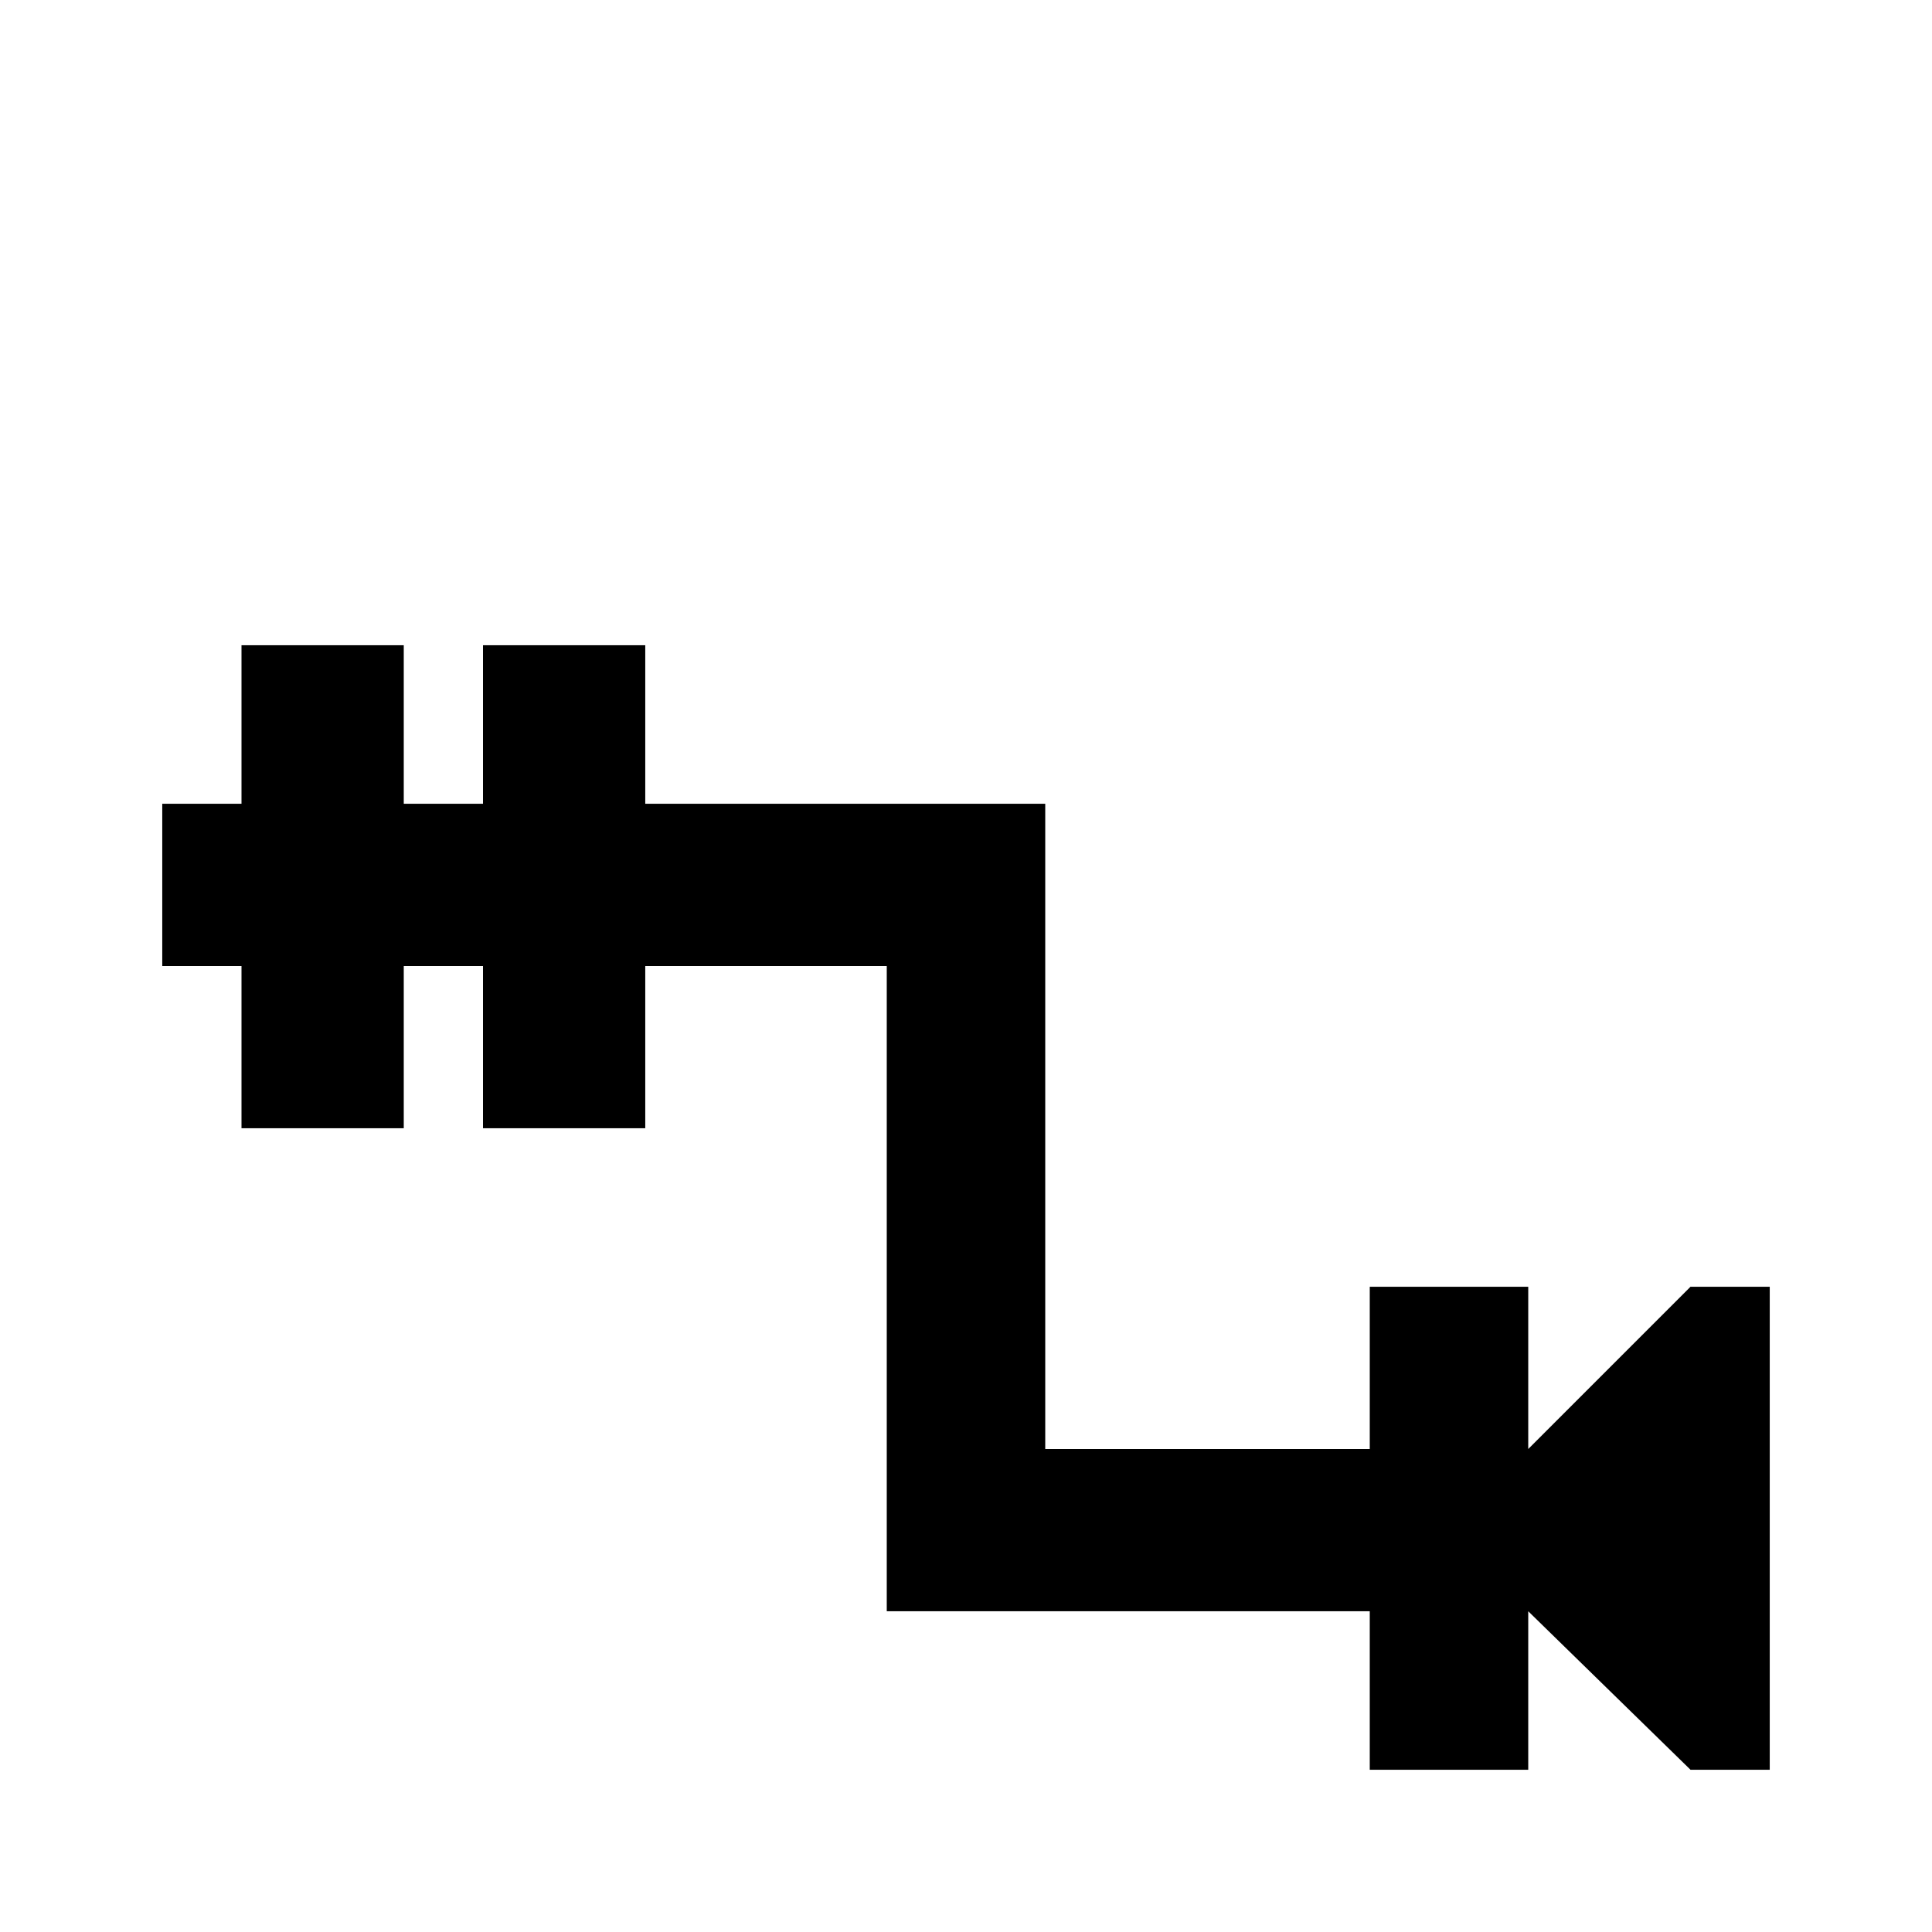 <svg xmlns="http://www.w3.org/2000/svg" viewBox="0 -512 512 512">
	<path fill="#000000" d="M469 -171V-43H448L405 -85V-43H363V-85H235V-256H171V-213H128V-256H107V-213H64V-256H43V-299H64V-341H107V-299H128V-341H171V-299H277V-128H363V-171H405V-128L448 -171Z"/>
</svg>